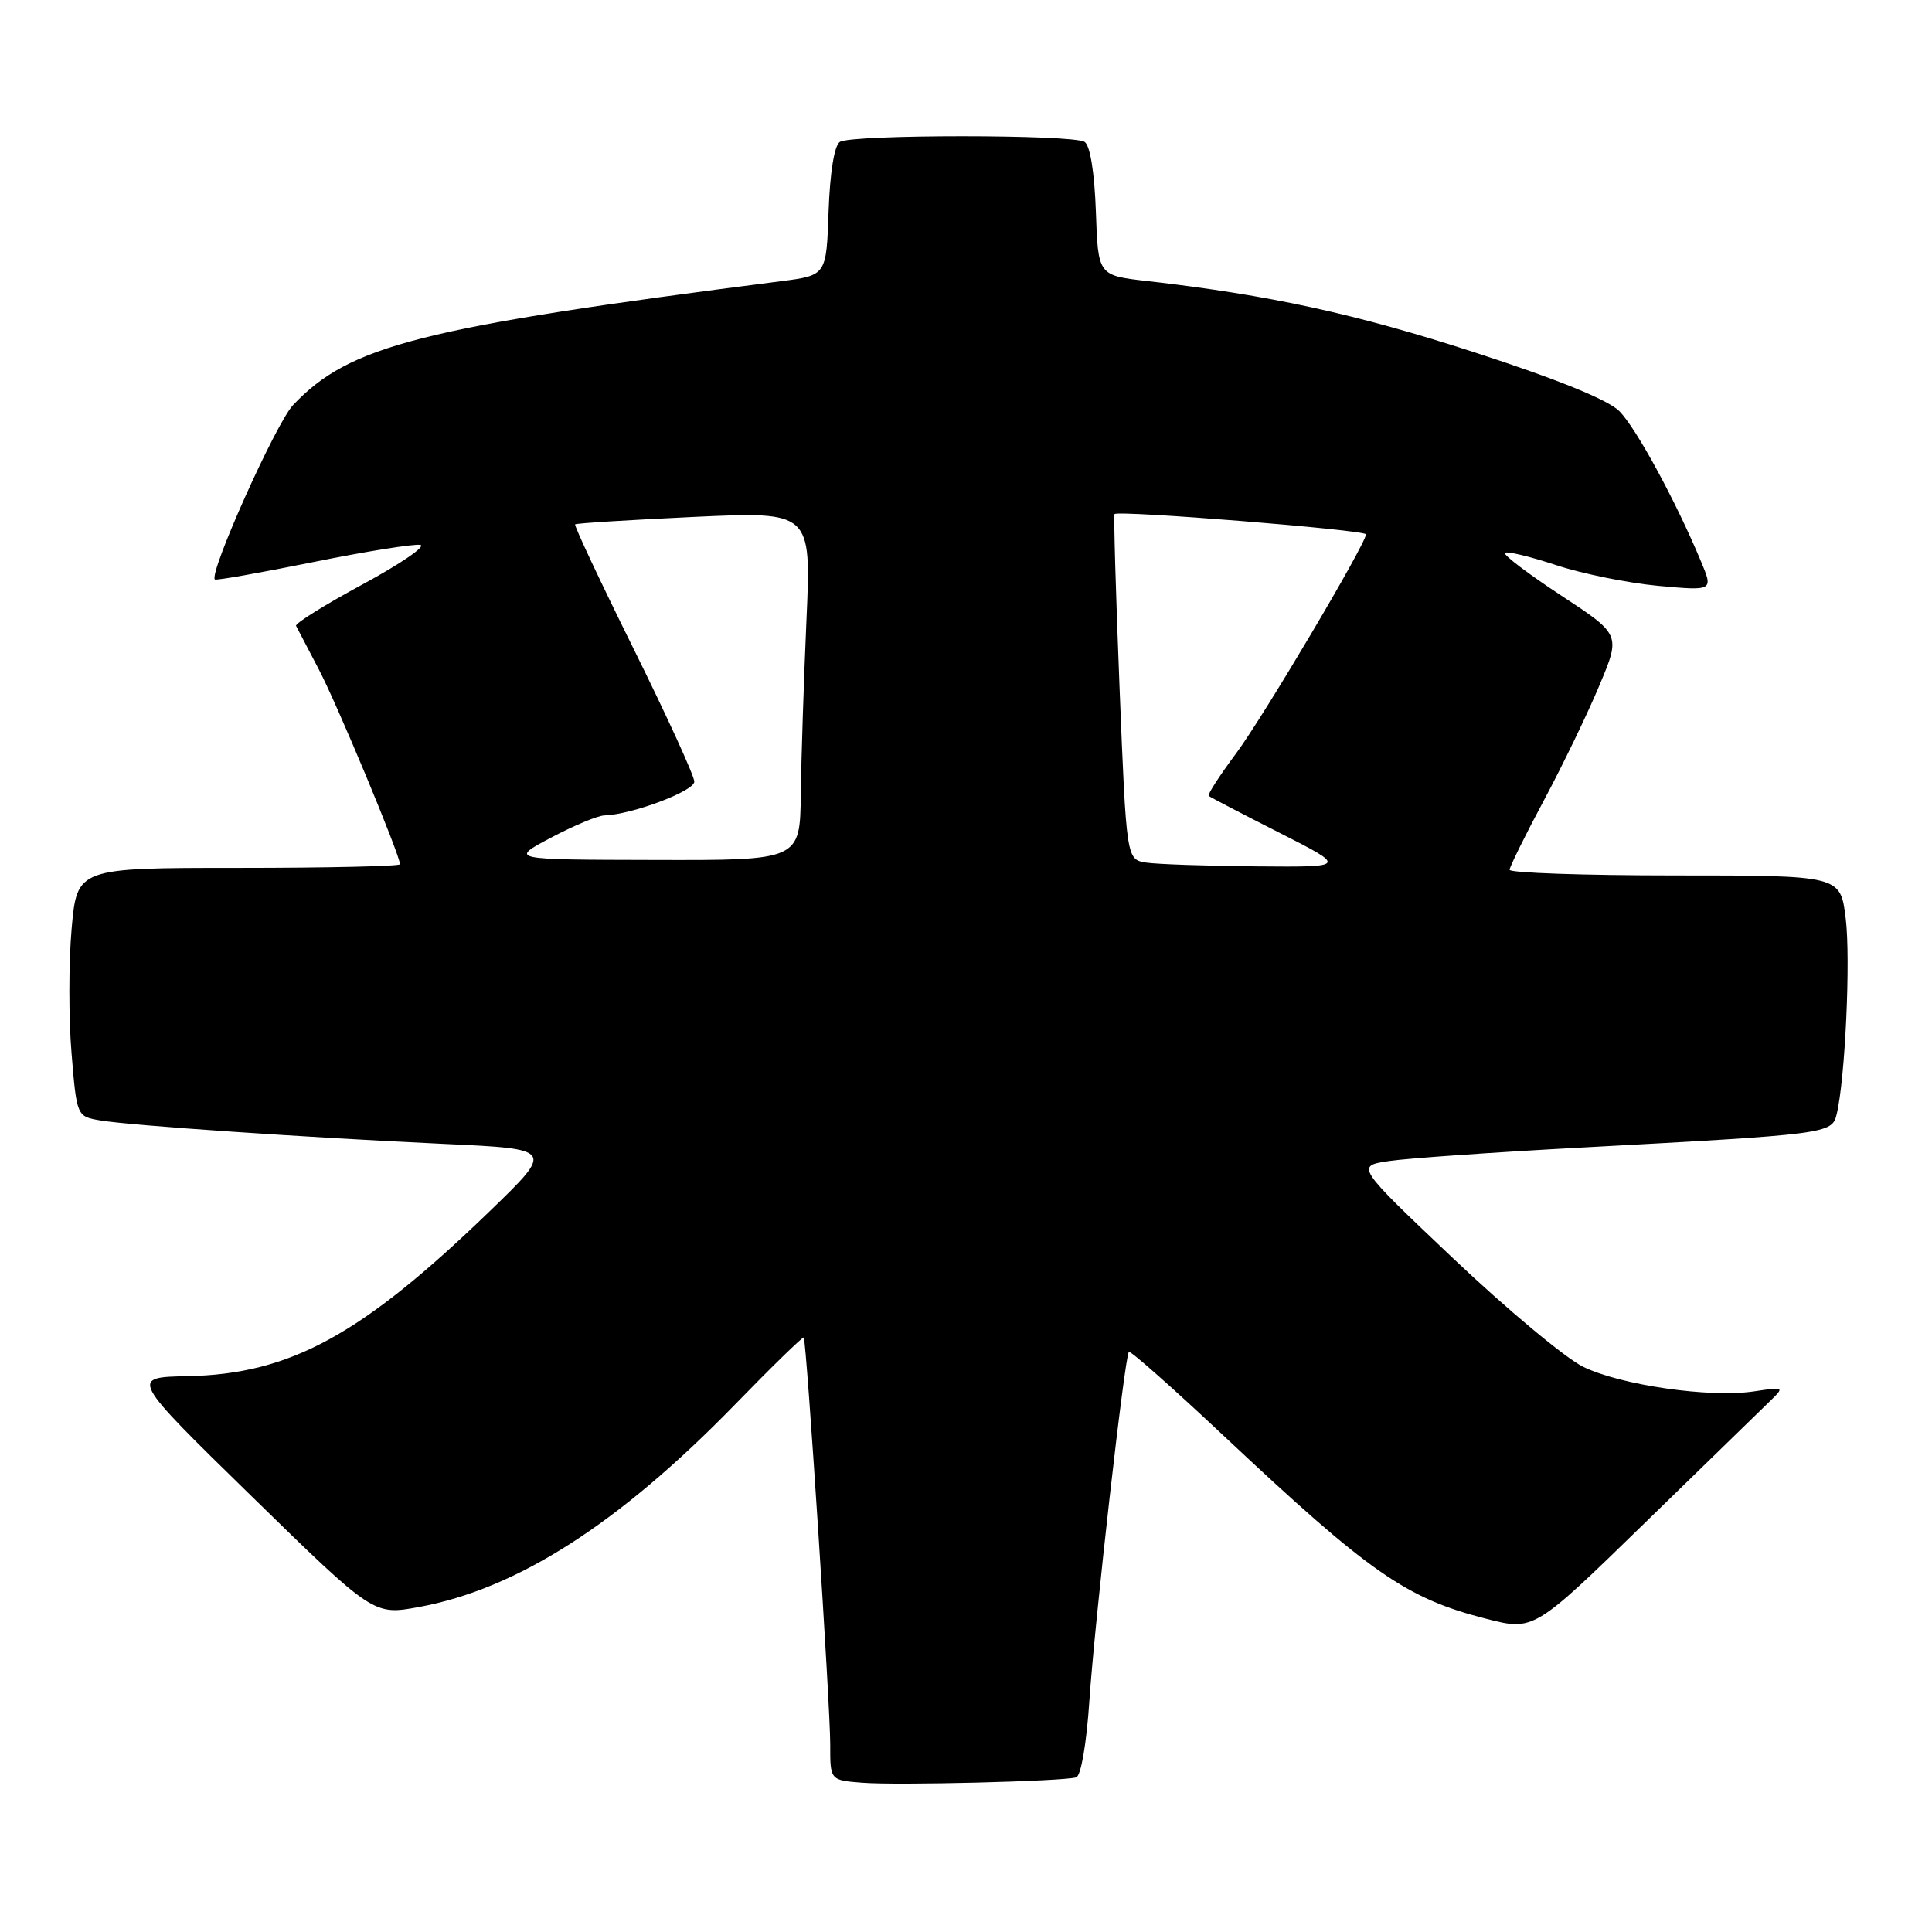 <?xml version="1.0" encoding="UTF-8" standalone="no"?>
<!DOCTYPE svg PUBLIC "-//W3C//DTD SVG 1.1//EN" "http://www.w3.org/Graphics/SVG/1.1/DTD/svg11.dtd" >
<svg xmlns="http://www.w3.org/2000/svg" xmlns:xlink="http://www.w3.org/1999/xlink" version="1.1" viewBox="0 0 256 256">
 <g >
 <path fill="currentColor"
d=" M 142.60 235.51 C 143.23 235.32 143.97 231.06 144.35 225.34 C 145.06 214.78 149.02 179.74 149.58 179.13 C 149.76 178.92 155.44 183.95 162.20 190.30 C 181.53 208.45 186.29 211.77 196.87 214.48 C 203.24 216.12 203.24 216.12 217.87 201.87 C 225.92 194.03 233.40 186.75 234.50 185.69 C 236.48 183.77 236.47 183.76 232.39 184.37 C 226.51 185.24 214.75 183.54 209.76 181.10 C 207.42 179.95 199.68 173.50 192.57 166.76 C 179.64 154.50 179.64 154.50 184.07 153.84 C 186.51 153.48 197.95 152.68 209.50 152.06 C 242.16 150.30 242.73 150.23 243.36 147.68 C 244.49 143.11 245.24 127.04 244.56 121.64 C 243.86 116.00 243.86 116.00 221.93 116.00 C 209.87 116.00 200.01 115.66 200.03 115.25 C 200.05 114.84 202.10 110.67 204.60 106.00 C 207.10 101.33 210.40 94.48 211.94 90.79 C 214.75 84.09 214.75 84.09 206.85 78.90 C 202.51 76.05 199.16 73.51 199.41 73.26 C 199.66 73.00 202.71 73.73 206.19 74.88 C 209.66 76.03 215.77 77.26 219.76 77.63 C 227.02 78.29 227.02 78.29 225.39 74.39 C 222.05 66.38 216.78 56.69 214.56 54.47 C 213.07 52.98 206.30 50.23 195.38 46.69 C 179.72 41.60 168.21 39.09 152.00 37.24 C 145.50 36.50 145.50 36.50 145.21 28.03 C 145.02 22.81 144.45 19.27 143.71 18.80 C 142.13 17.80 112.87 17.80 111.29 18.80 C 110.55 19.27 109.98 22.81 109.79 28.03 C 109.50 36.49 109.50 36.49 103.50 37.26 C 55.66 43.39 46.34 45.75 38.83 53.68 C 36.57 56.06 27.66 75.93 28.47 76.78 C 28.61 76.94 34.47 75.90 41.49 74.48 C 48.50 73.06 54.90 72.04 55.70 72.20 C 56.50 72.37 53.06 74.72 48.05 77.43 C 43.05 80.13 39.08 82.61 39.23 82.93 C 39.39 83.24 40.74 85.83 42.23 88.67 C 44.66 93.28 53.00 113.31 53.00 114.52 C 53.00 114.78 43.37 115.00 31.60 115.00 C 10.21 115.00 10.21 115.00 9.49 123.08 C 9.10 127.53 9.09 134.94 9.48 139.55 C 10.17 147.94 10.17 147.94 13.34 148.47 C 17.46 149.15 40.66 150.73 58.96 151.58 C 73.41 152.25 73.41 152.25 64.88 160.50 C 47.88 176.93 38.45 182.08 24.85 182.35 C 17.21 182.50 17.21 182.50 33.35 198.27 C 49.50 214.04 49.50 214.04 55.50 212.94 C 68.50 210.56 82.00 201.92 97.40 186.10 C 102.29 181.07 106.39 177.08 106.50 177.23 C 106.87 177.70 110.03 226.26 110.01 231.19 C 110.00 235.89 110.00 235.89 114.25 236.22 C 118.90 236.59 140.84 236.04 142.60 235.51 Z  M 151.88 114.30 C 149.26 113.89 149.26 113.89 148.35 91.20 C 147.85 78.71 147.55 68.33 147.68 68.12 C 148.03 67.57 181.00 70.22 181.00 70.80 C 181.00 72.03 167.35 95.06 163.79 99.83 C 161.61 102.76 159.97 105.29 160.16 105.46 C 160.35 105.63 164.55 107.82 169.50 110.33 C 178.50 114.90 178.50 114.90 166.50 114.80 C 159.90 114.74 153.32 114.52 151.88 114.30 Z  M 73.00 111.00 C 76.03 109.40 79.21 108.07 80.07 108.05 C 83.72 107.94 92.00 104.83 92.00 103.57 C 92.00 102.82 88.38 94.91 83.96 85.98 C 79.54 77.05 76.05 69.63 76.21 69.48 C 76.37 69.33 83.47 68.89 92.00 68.49 C 107.50 67.78 107.50 67.78 106.86 82.14 C 106.51 90.04 106.17 100.44 106.11 105.25 C 106.00 114.00 106.00 114.00 86.75 113.95 C 67.50 113.91 67.50 113.91 73.00 111.00 Z "/>
</g>
</svg>